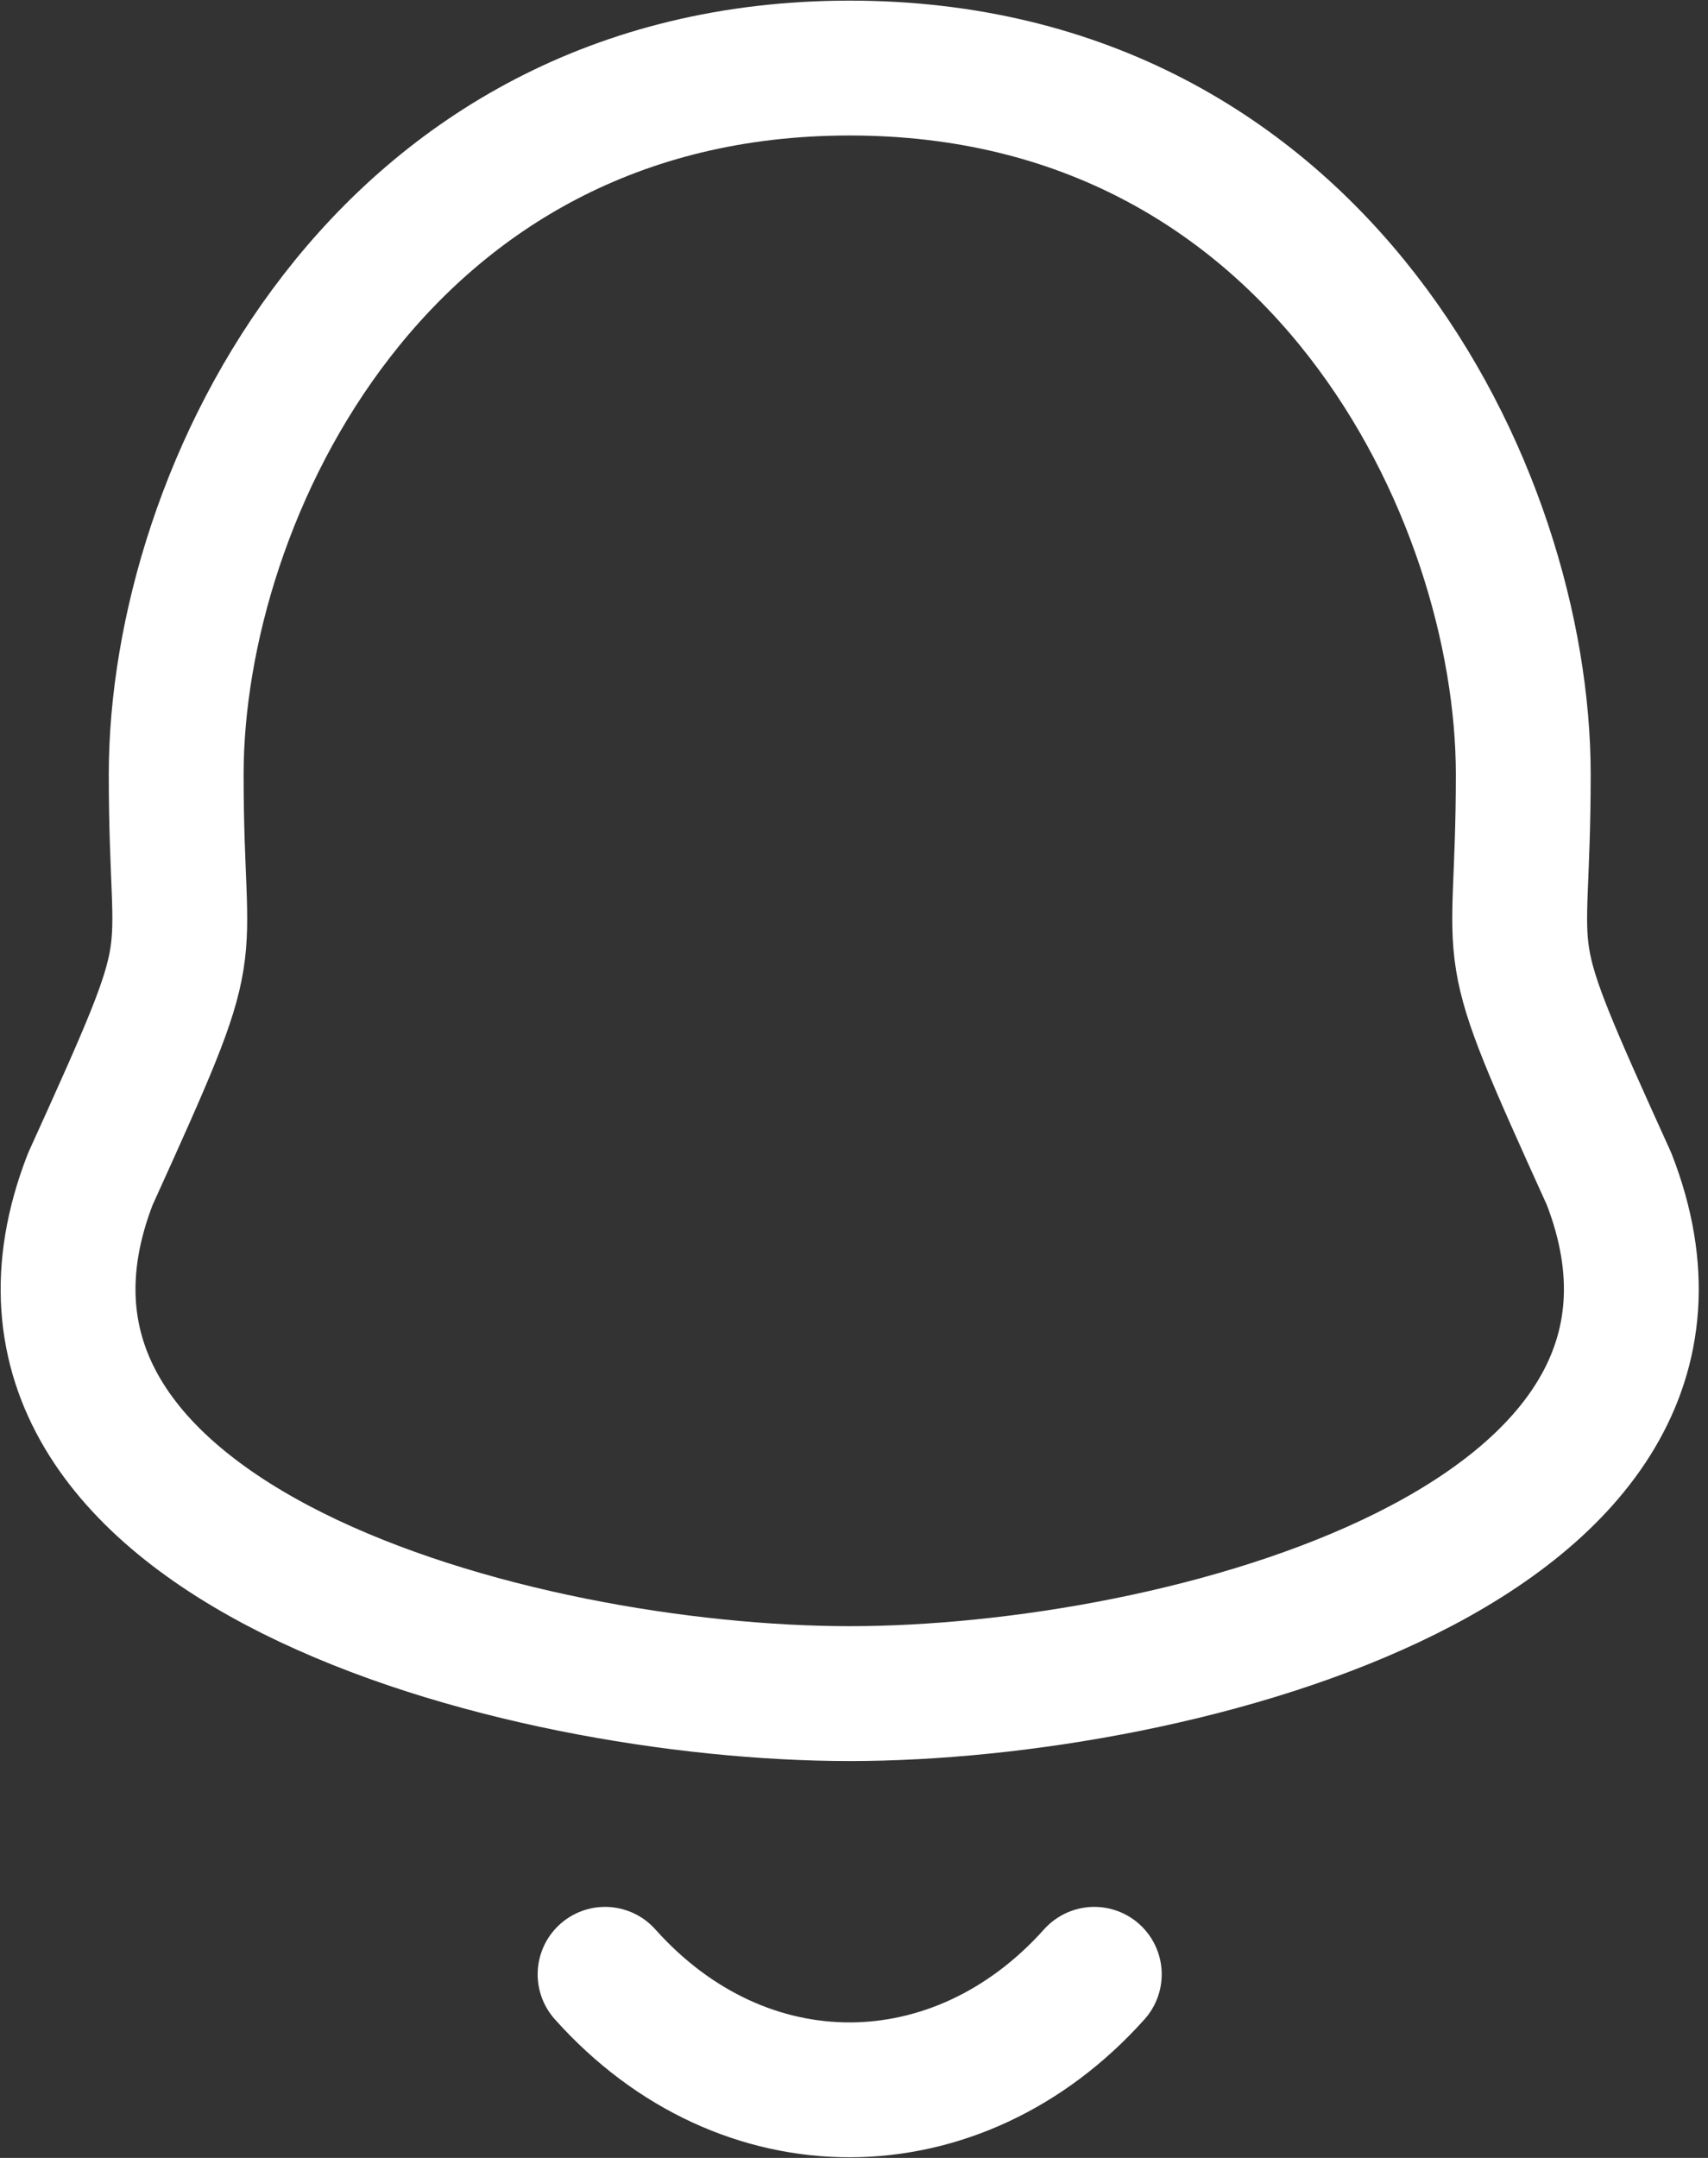 <svg width="19" height="24" viewBox="0 0 19 24" fill="none" xmlns="http://www.w3.org/2000/svg">
<rect x="0" y="0" width="19" height="24" fill="#333333" stroke="none"/>
<path fill-rule="evenodd" clip-rule="evenodd" d="M9.452 0.757C4.229 0.757 1.96 5.487 1.96 8.614C1.96 10.95 2.298 10.263 1.005 13.113C-0.575 17.176 5.777 18.836 9.452 18.836C13.127 18.836 19.478 17.176 17.9 13.113C16.607 10.263 16.945 10.95 16.945 8.614C16.945 5.487 14.675 0.757 9.452 0.757Z" stroke="white" stroke-width="1.5" stroke-linecap="round" stroke-linejoin="round"/>
<path d="M12.173 21.958C10.649 23.661 8.27 23.681 6.731 21.958" stroke="white" stroke-width="1.5" stroke-linecap="round" stroke-linejoin="round"/>
</svg>
